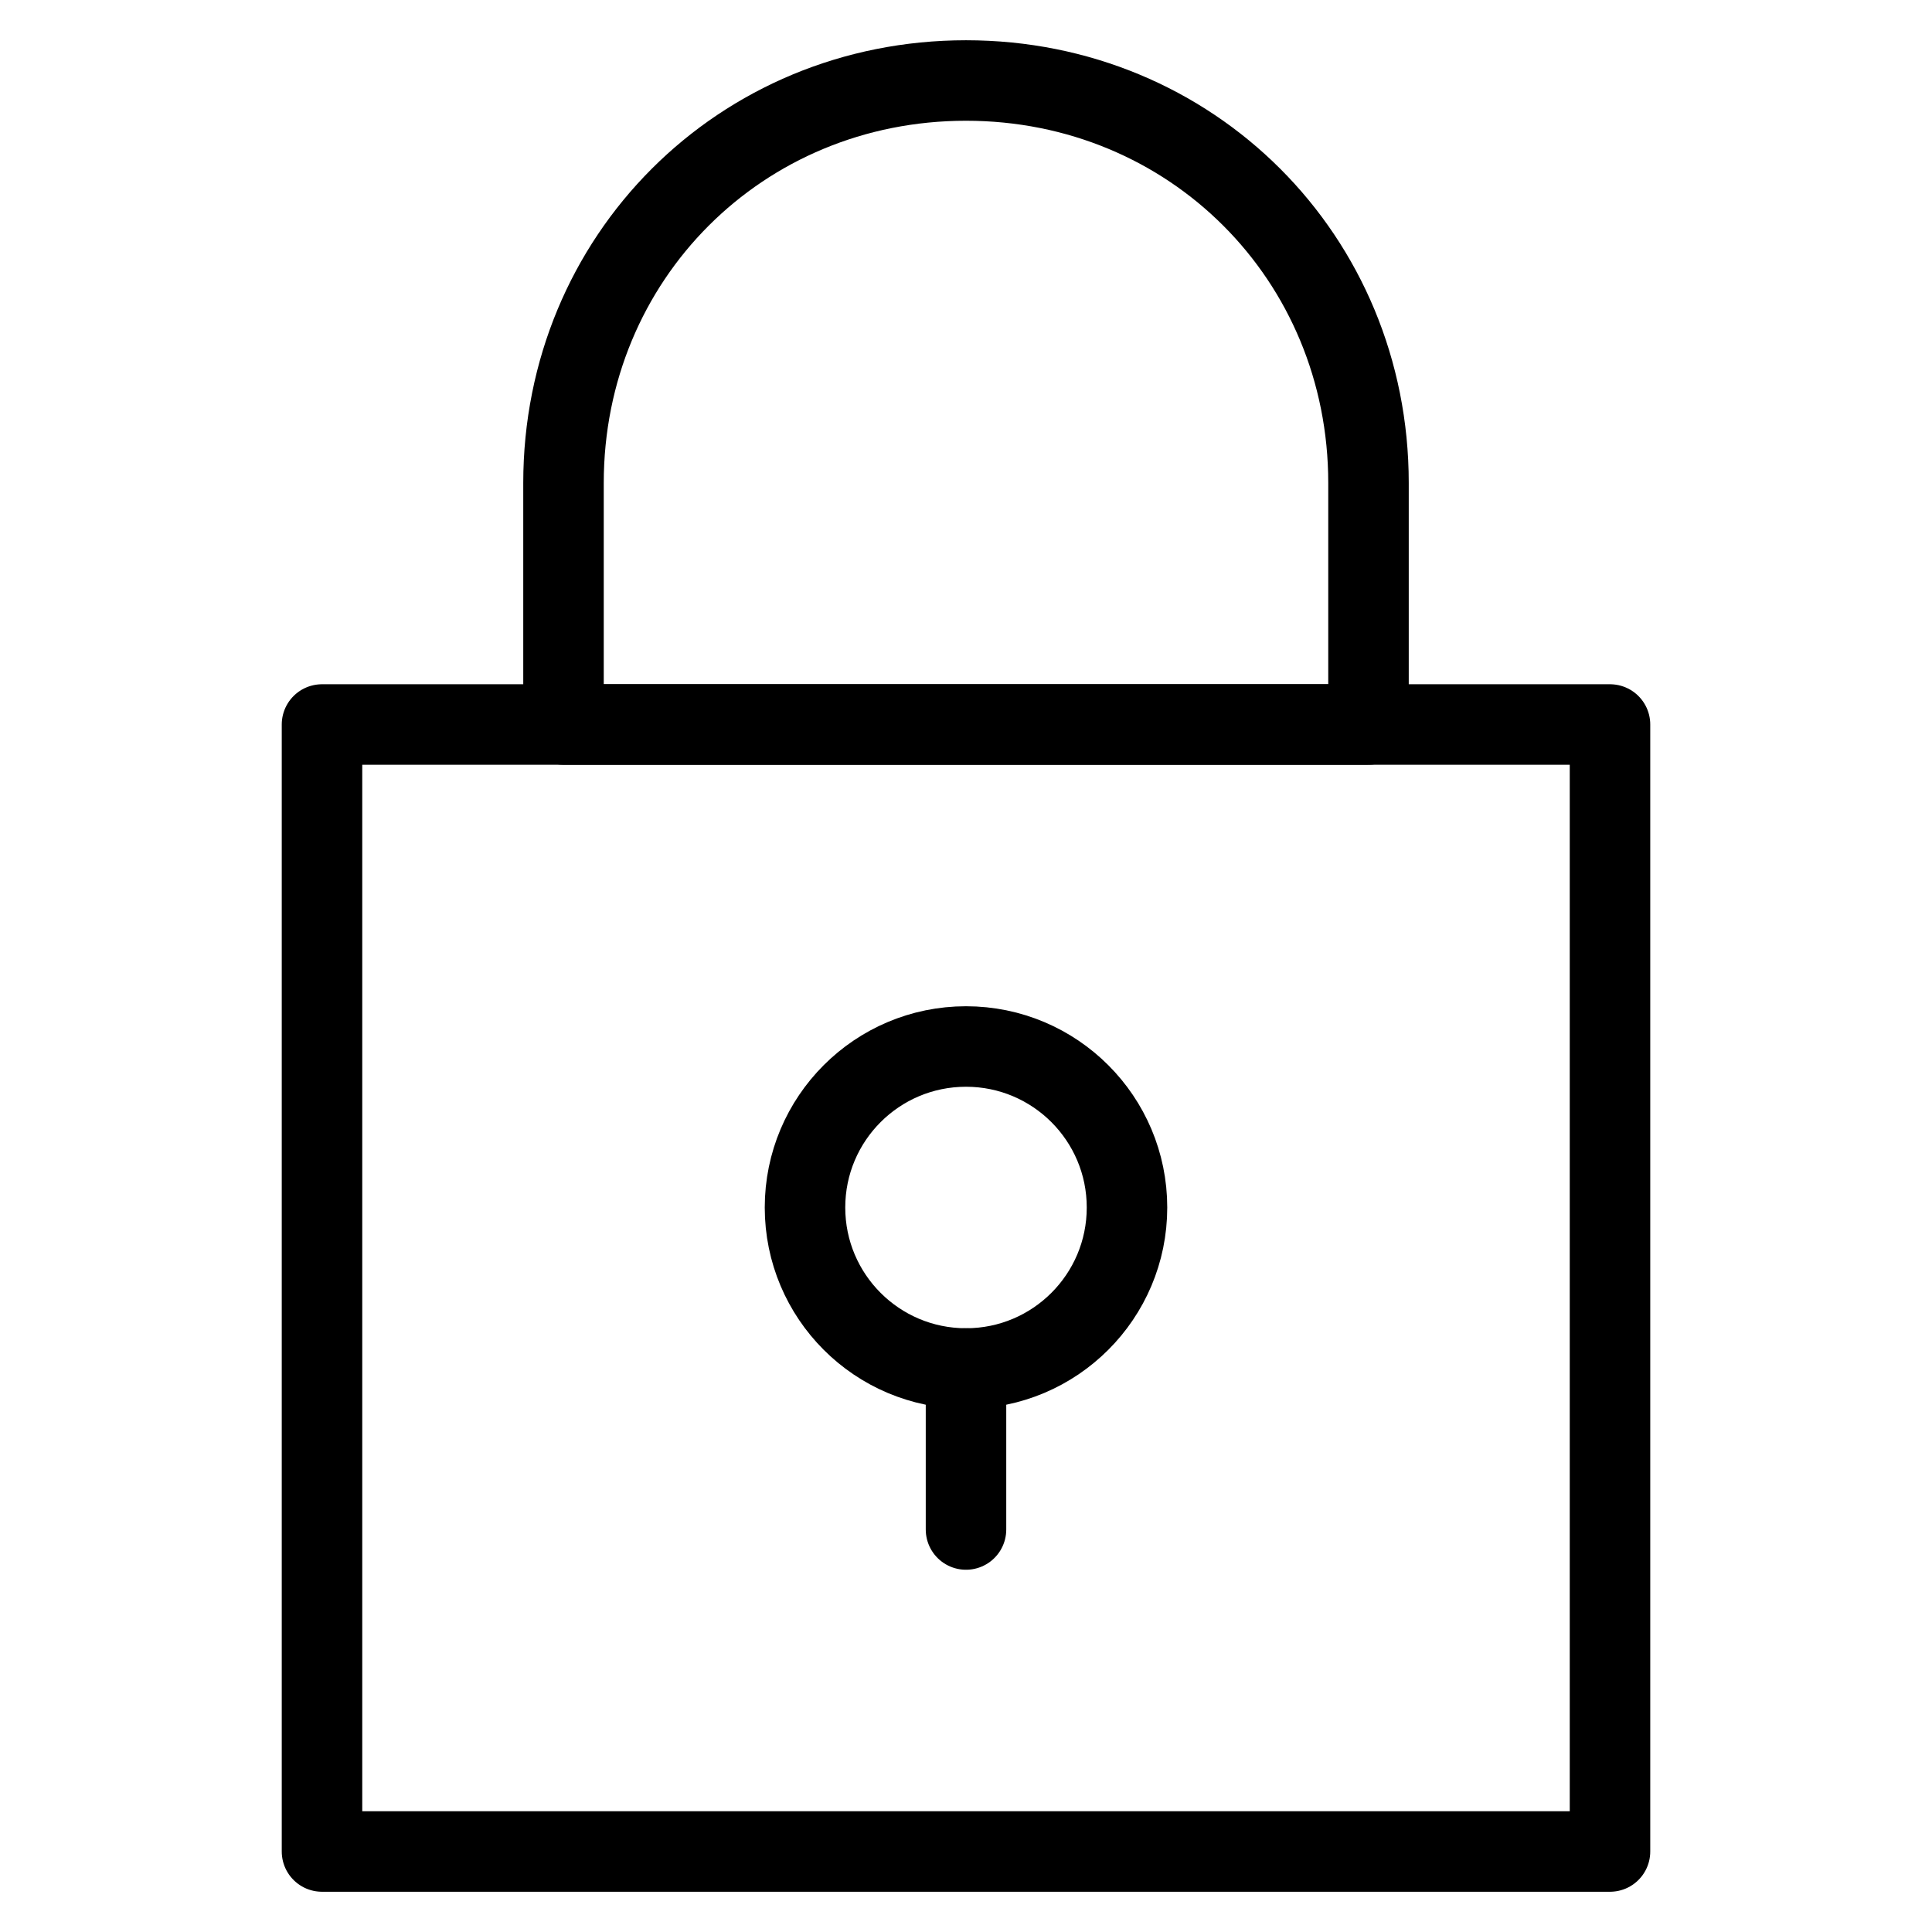 <svg xmlns="http://www.w3.org/2000/svg" viewBox="0 0 24 24" id="wpgb-icon">
  <path fill="none" stroke="currentColor" stroke-linecap="round" stroke-miterlimit="10" d="M12,1L12,1 C9.2,1,7,3.2,7,6v3h10V6C17,3.2,14.8,1,12,1z" stroke-linejoin="round"></path>
  <rect x="4" y="9" fill="none" stroke="currentColor" stroke-linecap="round" stroke-miterlimit="10" width="16" height="14" stroke-linejoin="round"></rect>
  <circle fill="none" stroke="currentColor" stroke-linecap="round" stroke-miterlimit="10" cx="12" cy="15" r="2" stroke-linejoin="round"></circle>
  <line fill="none" stroke="currentColor" stroke-linecap="round" stroke-miterlimit="10" x1="12" y1="17" x2="12" y2="19" stroke-linejoin="round"></line>
</svg>
